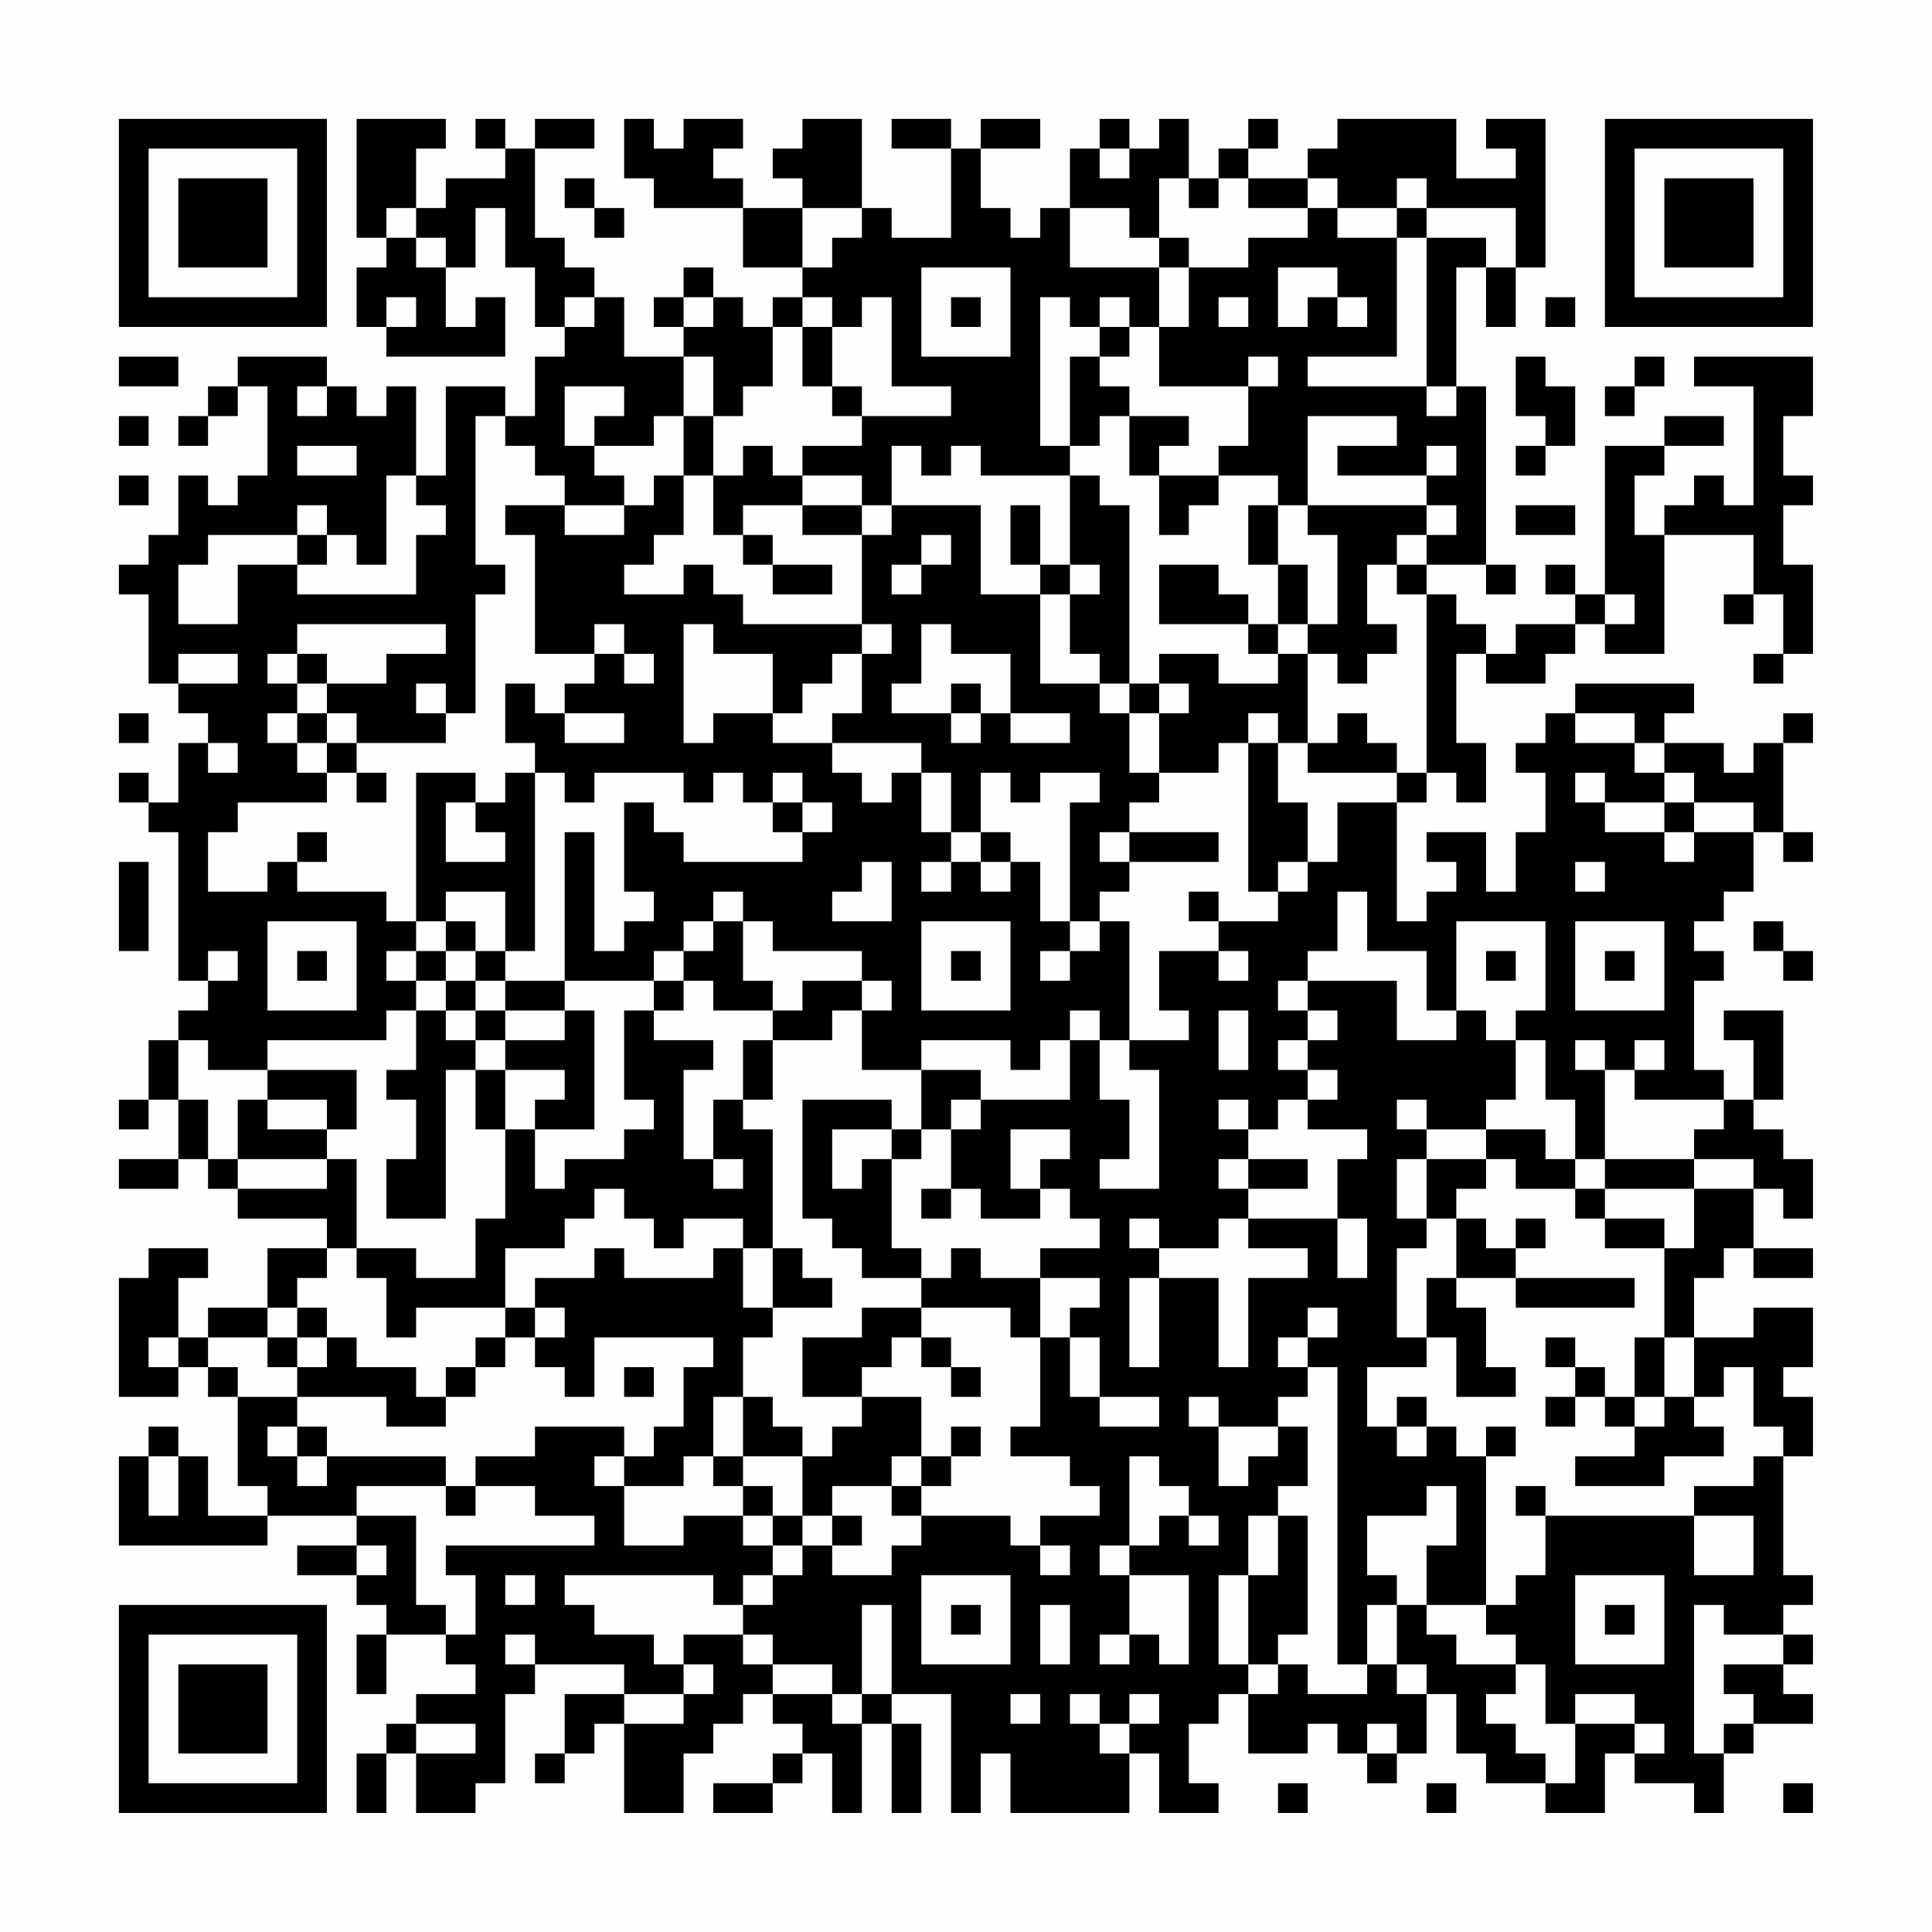 <?xml version="1.0" encoding="UTF-8"?>
<svg xmlns="http://www.w3.org/2000/svg" version="1.1" width="300" height="300" viewBox="0 0 300 300"><rect x="0" y="0" width="300" height="300" fill="#fefefe"/><g transform="scale(4.615)"><g transform="translate(4,4)"><path fill-rule="evenodd" d="M8 0L8 4L9 4L9 5L8 5L8 7L9 7L9 8L13 8L13 6L12 6L12 7L11 7L11 5L12 5L12 3L13 3L13 5L14 5L14 7L15 7L15 8L14 8L14 10L13 10L13 9L11 9L11 12L10 12L10 9L9 9L9 10L8 10L8 9L7 9L7 8L4 8L4 9L3 9L3 10L2 10L2 11L3 11L3 10L4 10L4 9L5 9L5 12L4 12L4 13L3 13L3 12L2 12L2 14L1 14L1 15L0 15L0 16L1 16L1 19L2 19L2 20L3 20L3 21L2 21L2 23L1 23L1 22L0 22L0 23L1 23L1 24L2 24L2 29L3 29L3 30L2 30L2 31L1 31L1 33L0 33L0 34L1 34L1 33L2 33L2 35L0 35L0 36L2 36L2 35L3 35L3 36L4 36L4 37L7 37L7 38L5 38L5 40L3 40L3 41L2 41L2 39L3 39L3 38L1 38L1 39L0 39L0 43L2 43L2 42L3 42L3 43L4 43L4 46L5 46L5 47L3 47L3 45L2 45L2 44L1 44L1 45L0 45L0 48L5 48L5 47L8 47L8 48L6 48L6 49L8 49L8 50L9 50L9 51L8 51L8 53L9 53L9 51L11 51L11 52L12 52L12 53L10 53L10 54L9 54L9 55L8 55L8 57L9 57L9 55L10 55L10 57L12 57L12 56L13 56L13 53L14 53L14 52L17 52L17 53L15 53L15 55L14 55L14 56L15 56L15 55L16 55L16 54L17 54L17 57L19 57L19 55L20 55L20 54L21 54L21 53L22 53L22 54L23 54L23 55L22 55L22 56L20 56L20 57L22 57L22 56L23 56L23 55L24 55L24 57L25 57L25 54L26 54L26 57L27 57L27 54L26 54L26 53L28 53L28 57L29 57L29 55L30 55L30 57L34 57L34 55L35 55L35 57L37 57L37 56L36 56L36 54L37 54L37 53L38 53L38 55L40 55L40 54L41 54L41 55L42 55L42 56L43 56L43 55L44 55L44 53L45 53L45 55L46 55L46 56L48 56L48 57L50 57L50 55L51 55L51 56L53 56L53 57L54 57L54 55L55 55L55 54L57 54L57 53L56 53L56 52L57 52L57 51L56 51L56 50L57 50L57 49L56 49L56 45L57 45L57 43L56 43L56 42L57 42L57 40L55 40L55 41L53 41L53 39L54 39L54 38L55 38L55 39L57 39L57 38L55 38L55 36L56 36L56 37L57 37L57 35L56 35L56 34L55 34L55 33L56 33L56 30L54 30L54 31L55 31L55 33L54 33L54 32L53 32L53 29L54 29L54 28L53 28L53 27L54 27L54 26L55 26L55 24L56 24L56 25L57 25L57 24L56 24L56 21L57 21L57 20L56 20L56 21L55 21L55 22L54 22L54 21L52 21L52 20L53 20L53 19L49 19L49 20L48 20L48 21L47 21L47 22L48 22L48 24L47 24L47 26L46 26L46 24L44 24L44 25L45 25L45 26L44 26L44 27L43 27L43 23L44 23L44 22L45 22L45 23L46 23L46 21L45 21L45 18L46 18L46 19L48 19L48 18L49 18L49 17L50 17L50 18L52 18L52 14L55 14L55 16L54 16L54 17L55 17L55 16L56 16L56 18L55 18L55 19L56 19L56 18L57 18L57 15L56 15L56 13L57 13L57 12L56 12L56 10L57 10L57 8L53 8L53 9L55 9L55 13L54 13L54 12L53 12L53 13L52 13L52 14L51 14L51 12L52 12L52 11L54 11L54 10L52 10L52 11L50 11L50 16L49 16L49 15L48 15L48 16L49 16L49 17L47 17L47 18L46 18L46 17L45 17L45 16L44 16L44 15L46 15L46 16L47 16L47 15L46 15L46 9L45 9L45 5L46 5L46 7L47 7L47 5L48 5L48 0L46 0L46 1L47 1L47 2L45 2L45 0L41 0L41 1L40 1L40 2L38 2L38 1L39 1L39 0L38 0L38 1L37 1L37 2L36 2L36 0L35 0L35 1L34 1L34 0L33 0L33 1L32 1L32 3L31 3L31 4L30 4L30 3L29 3L29 1L31 1L31 0L29 0L29 1L28 1L28 0L26 0L26 1L28 1L28 4L26 4L26 3L25 3L25 0L23 0L23 1L22 1L22 2L23 2L23 3L21 3L21 2L20 2L20 1L21 1L21 0L19 0L19 1L18 1L18 0L17 0L17 2L18 2L18 3L21 3L21 5L23 5L23 6L22 6L22 7L21 7L21 6L20 6L20 5L19 5L19 6L18 6L18 7L19 7L19 8L17 8L17 6L16 6L16 5L15 5L15 4L14 4L14 1L16 1L16 0L14 0L14 1L13 1L13 0L12 0L12 1L13 1L13 2L11 2L11 3L10 3L10 1L11 1L11 0ZM33 1L33 2L34 2L34 1ZM15 2L15 3L16 3L16 4L17 4L17 3L16 3L16 2ZM35 2L35 4L34 4L34 3L32 3L32 5L35 5L35 7L34 7L34 6L33 6L33 7L32 7L32 6L31 6L31 11L32 11L32 12L29 12L29 11L28 11L28 12L27 12L27 11L26 11L26 13L25 13L25 12L23 12L23 11L25 11L25 10L28 10L28 9L26 9L26 6L25 6L25 7L24 7L24 6L23 6L23 7L22 7L22 9L21 9L21 10L20 10L20 8L19 8L19 10L18 10L18 11L16 11L16 10L17 10L17 9L15 9L15 11L16 11L16 12L17 12L17 13L15 13L15 12L14 12L14 11L13 11L13 10L12 10L12 15L13 15L13 16L12 16L12 20L11 20L11 19L10 19L10 20L11 20L11 21L8 21L8 20L7 20L7 19L9 19L9 18L11 18L11 17L6 17L6 18L5 18L5 19L6 19L6 20L5 20L5 21L6 21L6 22L7 22L7 23L4 23L4 24L3 24L3 26L5 26L5 25L6 25L6 26L9 26L9 27L10 27L10 28L9 28L9 29L10 29L10 30L9 30L9 31L5 31L5 32L3 32L3 31L2 31L2 33L3 33L3 35L4 35L4 36L7 36L7 35L8 35L8 38L7 38L7 39L6 39L6 40L5 40L5 41L3 41L3 42L4 42L4 43L6 43L6 44L5 44L5 45L6 45L6 46L7 46L7 45L11 45L11 46L8 46L8 47L10 47L10 50L11 50L11 51L12 51L12 49L11 49L11 48L16 48L16 47L14 47L14 46L12 46L12 45L14 45L14 44L17 44L17 45L16 45L16 46L17 46L17 48L19 48L19 47L21 47L21 48L22 48L22 49L21 49L21 50L20 50L20 49L15 49L15 50L16 50L16 51L18 51L18 52L19 52L19 53L17 53L17 54L19 54L19 53L20 53L20 52L19 52L19 51L21 51L21 52L22 52L22 53L24 53L24 54L25 54L25 53L26 53L26 50L25 50L25 53L24 53L24 52L22 52L22 51L21 51L21 50L22 50L22 49L23 49L23 48L24 48L24 49L26 49L26 48L27 48L27 47L30 47L30 48L31 48L31 49L32 49L32 48L31 48L31 47L33 47L33 46L32 46L32 45L30 45L30 44L31 44L31 41L32 41L32 43L33 43L33 44L35 44L35 43L33 43L33 41L32 41L32 40L33 40L33 39L31 39L31 38L33 38L33 37L32 37L32 36L31 36L31 35L32 35L32 34L30 34L30 36L31 36L31 37L29 37L29 36L28 36L28 34L29 34L29 33L32 33L32 31L33 31L33 33L34 33L34 35L33 35L33 36L35 36L35 32L34 32L34 31L36 31L36 30L35 30L35 28L37 28L37 29L38 29L38 28L37 28L37 27L39 27L39 26L40 26L40 25L41 25L41 23L43 23L43 22L44 22L44 16L43 16L43 15L44 15L44 14L45 14L45 13L44 13L44 12L45 12L45 11L44 11L44 12L41 12L41 11L43 11L43 10L40 10L40 13L39 13L39 12L37 12L37 11L38 11L38 9L39 9L39 8L38 8L38 9L35 9L35 7L36 7L36 5L38 5L38 4L40 4L40 3L41 3L41 4L43 4L43 8L40 8L40 9L44 9L44 10L45 10L45 9L44 9L44 4L46 4L46 5L47 5L47 3L44 3L44 2L43 2L43 3L41 3L41 2L40 2L40 3L38 3L38 2L37 2L37 3L36 3L36 2ZM9 3L9 4L10 4L10 5L11 5L11 4L10 4L10 3ZM23 3L23 5L24 5L24 4L25 4L25 3ZM43 3L43 4L44 4L44 3ZM35 4L35 5L36 5L36 4ZM27 5L27 8L30 8L30 5ZM39 5L39 7L40 7L40 6L41 6L41 7L42 7L42 6L41 6L41 5ZM9 6L9 7L10 7L10 6ZM15 6L15 7L16 7L16 6ZM19 6L19 7L20 7L20 6ZM28 6L28 7L29 7L29 6ZM37 6L37 7L38 7L38 6ZM48 6L48 7L49 7L49 6ZM23 7L23 9L24 9L24 10L25 10L25 9L24 9L24 7ZM33 7L33 8L32 8L32 11L33 11L33 10L34 10L34 12L35 12L35 14L36 14L36 13L37 13L37 12L35 12L35 11L36 11L36 10L34 10L34 9L33 9L33 8L34 8L34 7ZM0 8L0 9L2 9L2 8ZM47 8L47 10L48 10L48 11L47 11L47 12L48 12L48 11L49 11L49 9L48 9L48 8ZM51 8L51 9L50 9L50 10L51 10L51 9L52 9L52 8ZM6 9L6 10L7 10L7 9ZM0 10L0 11L1 11L1 10ZM19 10L19 12L18 12L18 13L17 13L17 14L15 14L15 13L13 13L13 14L14 14L14 18L16 18L16 19L15 19L15 20L14 20L14 19L13 19L13 21L14 21L14 22L13 22L13 23L12 23L12 22L10 22L10 27L11 27L11 28L10 28L10 29L11 29L11 30L10 30L10 32L9 32L9 33L10 33L10 35L9 35L9 37L11 37L11 32L12 32L12 34L13 34L13 37L12 37L12 39L10 39L10 38L8 38L8 39L9 39L9 41L10 41L10 40L13 40L13 41L12 41L12 42L11 42L11 43L10 43L10 42L8 42L8 41L7 41L7 40L6 40L6 41L5 41L5 42L6 42L6 43L9 43L9 44L11 44L11 43L12 43L12 42L13 42L13 41L14 41L14 42L15 42L15 43L16 43L16 41L20 41L20 42L19 42L19 44L18 44L18 45L17 45L17 46L19 46L19 45L20 45L20 46L21 46L21 47L22 47L22 48L23 48L23 47L24 47L24 48L25 48L25 47L24 47L24 46L26 46L26 47L27 47L27 46L28 46L28 45L29 45L29 44L28 44L28 45L27 45L27 43L25 43L25 42L26 42L26 41L27 41L27 42L28 42L28 43L29 43L29 42L28 42L28 41L27 41L27 40L30 40L30 41L31 41L31 39L29 39L29 38L28 38L28 39L27 39L27 38L26 38L26 35L27 35L27 34L28 34L28 33L29 33L29 32L27 32L27 31L30 31L30 32L31 32L31 31L32 31L32 30L33 30L33 31L34 31L34 27L33 27L33 26L34 26L34 25L37 25L37 24L34 24L34 23L35 23L35 22L37 22L37 21L38 21L38 26L39 26L39 25L40 25L40 23L39 23L39 21L40 21L40 22L43 22L43 21L42 21L42 20L41 20L41 21L40 21L40 18L41 18L41 19L42 19L42 18L43 18L43 17L42 17L42 15L43 15L43 14L44 14L44 13L40 13L40 14L41 14L41 17L40 17L40 15L39 15L39 13L38 13L38 15L39 15L39 17L38 17L38 16L37 16L37 15L35 15L35 17L38 17L38 18L39 18L39 19L37 19L37 18L35 18L35 19L34 19L34 13L33 13L33 12L32 12L32 15L31 15L31 13L30 13L30 15L31 15L31 16L29 16L29 13L26 13L26 14L25 14L25 13L23 13L23 12L22 12L22 11L21 11L21 12L20 12L20 10ZM6 11L6 12L8 12L8 11ZM0 12L0 13L1 13L1 12ZM9 12L9 15L8 15L8 14L7 14L7 13L6 13L6 14L3 14L3 15L2 15L2 17L4 17L4 15L6 15L6 16L10 16L10 14L11 14L11 13L10 13L10 12ZM19 12L19 14L18 14L18 15L17 15L17 16L19 16L19 15L20 15L20 16L21 16L21 17L25 17L25 18L24 18L24 19L23 19L23 20L22 20L22 18L20 18L20 17L19 17L19 21L20 21L20 20L22 20L22 21L24 21L24 22L25 22L25 23L26 23L26 22L27 22L27 24L28 24L28 25L27 25L27 26L28 26L28 25L29 25L29 26L30 26L30 25L31 25L31 27L32 27L32 28L31 28L31 29L32 29L32 28L33 28L33 27L32 27L32 23L33 23L33 22L31 22L31 23L30 23L30 22L29 22L29 24L28 24L28 22L27 22L27 21L24 21L24 20L25 20L25 18L26 18L26 17L25 17L25 14L23 14L23 13L21 13L21 14L20 14L20 12ZM47 13L47 14L49 14L49 13ZM6 14L6 15L7 15L7 14ZM21 14L21 15L22 15L22 16L24 16L24 15L22 15L22 14ZM27 14L27 15L26 15L26 16L27 16L27 15L28 15L28 14ZM32 15L32 16L31 16L31 19L33 19L33 20L34 20L34 22L35 22L35 20L36 20L36 19L35 19L35 20L34 20L34 19L33 19L33 18L32 18L32 16L33 16L33 15ZM50 16L50 17L51 17L51 16ZM16 17L16 18L17 18L17 19L18 19L18 18L17 18L17 17ZM27 17L27 19L26 19L26 20L28 20L28 21L29 21L29 20L30 20L30 21L32 21L32 20L30 20L30 18L28 18L28 17ZM39 17L39 18L40 18L40 17ZM2 18L2 19L4 19L4 18ZM6 18L6 19L7 19L7 18ZM28 19L28 20L29 20L29 19ZM0 20L0 21L1 21L1 20ZM6 20L6 21L7 21L7 22L8 22L8 23L9 23L9 22L8 22L8 21L7 21L7 20ZM15 20L15 21L17 21L17 20ZM38 20L38 21L39 21L39 20ZM49 20L49 21L51 21L51 22L52 22L52 23L50 23L50 22L49 22L49 23L50 23L50 24L52 24L52 25L53 25L53 24L55 24L55 23L53 23L53 22L52 22L52 21L51 21L51 20ZM3 21L3 22L4 22L4 21ZM14 22L14 28L13 28L13 26L11 26L11 27L12 27L12 28L11 28L11 29L12 29L12 30L11 30L11 31L12 31L12 32L13 32L13 34L14 34L14 36L15 36L15 35L17 35L17 34L18 34L18 33L17 33L17 30L18 30L18 31L20 31L20 32L19 32L19 35L20 35L20 36L21 36L21 35L20 35L20 33L21 33L21 34L22 34L22 38L21 38L21 37L19 37L19 38L18 38L18 37L17 37L17 36L16 36L16 37L15 37L15 38L13 38L13 40L14 40L14 41L15 41L15 40L14 40L14 39L16 39L16 38L17 38L17 39L20 39L20 38L21 38L21 40L22 40L22 41L21 41L21 43L20 43L20 45L21 45L21 46L22 46L22 47L23 47L23 45L24 45L24 44L25 44L25 43L23 43L23 41L25 41L25 40L27 40L27 39L25 39L25 38L24 38L24 37L23 37L23 33L26 33L26 34L24 34L24 36L25 36L25 35L26 35L26 34L27 34L27 32L25 32L25 30L26 30L26 29L25 29L25 28L22 28L22 27L21 27L21 26L20 26L20 27L19 27L19 28L18 28L18 29L15 29L15 24L16 24L16 28L17 28L17 27L18 27L18 26L17 26L17 23L18 23L18 24L19 24L19 25L23 25L23 24L24 24L24 23L23 23L23 22L22 22L22 23L21 23L21 22L20 22L20 23L19 23L19 22L16 22L16 23L15 23L15 22ZM11 23L11 25L13 25L13 24L12 24L12 23ZM22 23L22 24L23 24L23 23ZM52 23L52 24L53 24L53 23ZM6 24L6 25L7 25L7 24ZM29 24L29 25L30 25L30 24ZM33 24L33 25L34 25L34 24ZM0 25L0 28L1 28L1 25ZM25 25L25 26L24 26L24 27L26 27L26 25ZM49 25L49 26L50 26L50 25ZM36 26L36 27L37 27L37 26ZM41 26L41 28L40 28L40 29L39 29L39 30L40 30L40 31L39 31L39 32L40 32L40 33L39 33L39 34L38 34L38 33L37 33L37 34L38 34L38 35L37 35L37 36L38 36L38 37L37 37L37 38L35 38L35 37L34 37L34 38L35 38L35 39L34 39L34 42L35 42L35 39L37 39L37 42L38 42L38 39L40 39L40 38L38 38L38 37L41 37L41 39L42 39L42 37L41 37L41 35L42 35L42 34L40 34L40 33L41 33L41 32L40 32L40 31L41 31L41 30L40 30L40 29L43 29L43 31L45 31L45 30L46 30L46 31L47 31L47 33L46 33L46 34L44 34L44 33L43 33L43 34L44 34L44 35L43 35L43 37L44 37L44 38L43 38L43 41L44 41L44 42L42 42L42 44L43 44L43 45L44 45L44 44L45 44L45 45L46 45L46 50L44 50L44 48L45 48L45 46L44 46L44 47L42 47L42 49L43 49L43 50L42 50L42 52L41 52L41 42L40 42L40 41L41 41L41 40L40 40L40 41L39 41L39 42L40 42L40 43L39 43L39 44L37 44L37 43L36 43L36 44L37 44L37 46L38 46L38 45L39 45L39 44L40 44L40 46L39 46L39 47L38 47L38 49L37 49L37 52L38 52L38 53L39 53L39 52L40 52L40 53L42 53L42 52L43 52L43 53L44 53L44 52L43 52L43 50L44 50L44 51L45 51L45 52L47 52L47 53L46 53L46 54L47 54L47 55L48 55L48 56L49 56L49 54L51 54L51 55L52 55L52 54L51 54L51 53L49 53L49 54L48 54L48 52L47 52L47 51L46 51L46 50L47 50L47 49L48 49L48 47L53 47L53 49L55 49L55 47L53 47L53 46L55 46L55 45L56 45L56 44L55 44L55 42L54 42L54 43L53 43L53 41L52 41L52 38L53 38L53 36L55 36L55 35L53 35L53 34L54 34L54 33L51 33L51 32L52 32L52 31L51 31L51 32L50 32L50 31L49 31L49 32L50 32L50 35L49 35L49 33L48 33L48 31L47 31L47 30L48 30L48 27L45 27L45 30L44 30L44 28L42 28L42 26ZM5 27L5 30L8 30L8 27ZM20 27L20 28L19 28L19 29L18 29L18 30L19 30L19 29L20 29L20 30L22 30L22 31L21 31L21 33L22 33L22 31L24 31L24 30L25 30L25 29L23 29L23 30L22 30L22 29L21 29L21 27ZM27 27L27 30L30 30L30 27ZM49 27L49 30L52 30L52 27ZM55 27L55 28L56 28L56 29L57 29L57 28L56 28L56 27ZM3 28L3 29L4 29L4 28ZM6 28L6 29L7 29L7 28ZM12 28L12 29L13 29L13 30L12 30L12 31L13 31L13 32L15 32L15 33L14 33L14 34L16 34L16 30L15 30L15 29L13 29L13 28ZM28 28L28 29L29 29L29 28ZM46 28L46 29L47 29L47 28ZM50 28L50 29L51 29L51 28ZM13 30L13 31L15 31L15 30ZM37 30L37 32L38 32L38 30ZM5 32L5 33L4 33L4 35L7 35L7 34L8 34L8 32ZM5 33L5 34L7 34L7 33ZM46 34L46 35L44 35L44 37L45 37L45 39L44 39L44 41L45 41L45 43L47 43L47 42L46 42L46 40L45 40L45 39L47 39L47 40L51 40L51 39L47 39L47 38L48 38L48 37L47 37L47 38L46 38L46 37L45 37L45 36L46 36L46 35L47 35L47 36L49 36L49 37L50 37L50 38L52 38L52 37L50 37L50 36L53 36L53 35L50 35L50 36L49 36L49 35L48 35L48 34ZM38 35L38 36L40 36L40 35ZM27 36L27 37L28 37L28 36ZM22 38L22 40L24 40L24 39L23 39L23 38ZM1 41L1 42L2 42L2 41ZM6 41L6 42L7 42L7 41ZM48 41L48 42L49 42L49 43L48 43L48 44L49 44L49 43L50 43L50 44L51 44L51 45L49 45L49 46L52 46L52 45L54 45L54 44L53 44L53 43L52 43L52 41L51 41L51 43L50 43L50 42L49 42L49 41ZM17 42L17 43L18 43L18 42ZM21 43L21 45L23 45L23 44L22 44L22 43ZM43 43L43 44L44 44L44 43ZM51 43L51 44L52 44L52 43ZM6 44L6 45L7 45L7 44ZM46 44L46 45L47 45L47 44ZM1 45L1 47L2 47L2 45ZM26 45L26 46L27 46L27 45ZM34 45L34 48L33 48L33 49L34 49L34 51L33 51L33 52L34 52L34 51L35 51L35 52L36 52L36 49L34 49L34 48L35 48L35 47L36 47L36 48L37 48L37 47L36 47L36 46L35 46L35 45ZM11 46L11 47L12 47L12 46ZM47 46L47 47L48 47L48 46ZM39 47L39 49L38 49L38 52L39 52L39 51L40 51L40 47ZM8 48L8 49L9 49L9 48ZM13 49L13 50L14 50L14 49ZM27 49L27 52L30 52L30 49ZM49 49L49 52L52 52L52 49ZM28 50L28 51L29 51L29 50ZM31 50L31 52L32 52L32 50ZM50 50L50 51L51 51L51 50ZM53 50L53 55L54 55L54 54L55 54L55 53L54 53L54 52L56 52L56 51L54 51L54 50ZM13 51L13 52L14 52L14 51ZM30 53L30 54L31 54L31 53ZM32 53L32 54L33 54L33 55L34 55L34 54L35 54L35 53L34 53L34 54L33 54L33 53ZM10 54L10 55L12 55L12 54ZM42 54L42 55L43 55L43 54ZM39 56L39 57L40 57L40 56ZM44 56L44 57L45 57L45 56ZM56 56L56 57L57 57L57 56ZM0 0L0 7L7 7L7 0ZM1 1L1 6L6 6L6 1ZM2 2L2 5L5 5L5 2ZM50 0L50 7L57 7L57 0ZM51 1L51 6L56 6L56 1ZM52 2L52 5L55 5L55 2ZM0 50L0 57L7 57L7 50ZM1 51L1 56L6 56L6 51ZM2 52L2 55L5 55L5 52Z" fill="#000000"/></g></g></svg>
